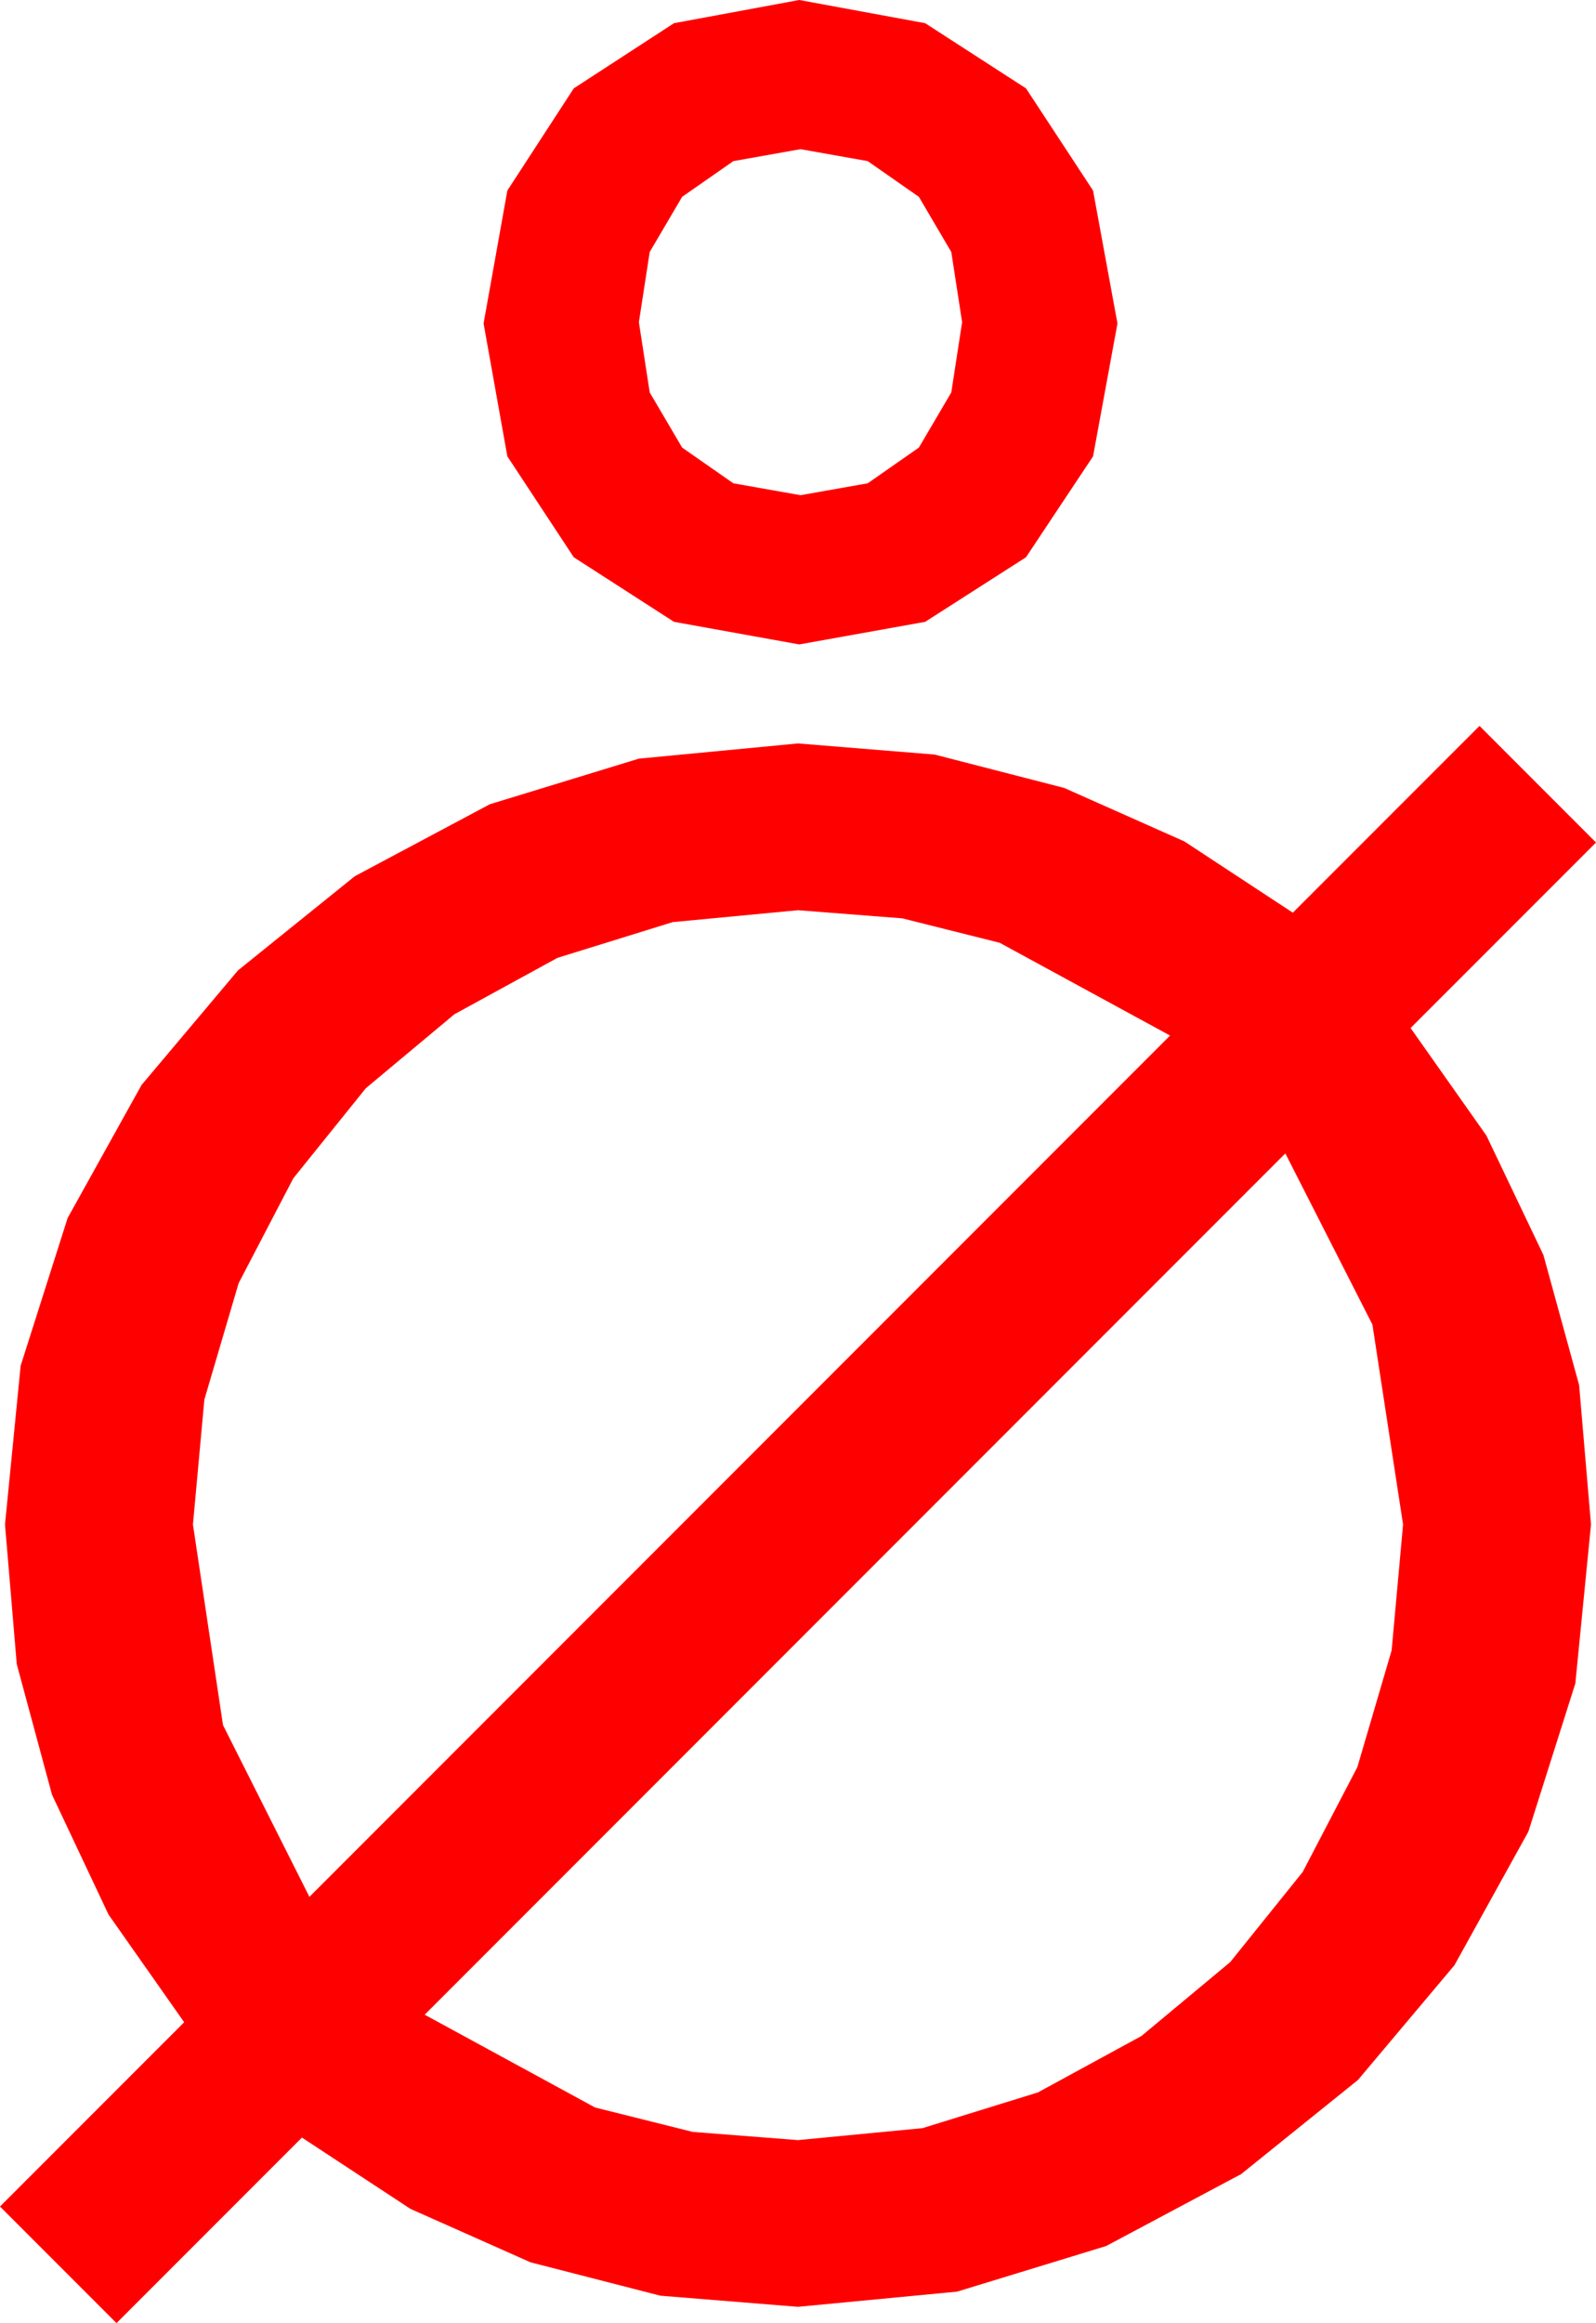 <?xml version="1.0" encoding="utf-8"?>
<!DOCTYPE svg PUBLIC "-//W3C//DTD SVG 1.1//EN" "http://www.w3.org/Graphics/SVG/1.1/DTD/svg11.dtd">
<svg width="37.324" height="54.287" xmlns="http://www.w3.org/2000/svg" xmlns:xlink="http://www.w3.org/1999/xlink" xmlns:xml="http://www.w3.org/XML/1998/namespace" version="1.1">
  <g>
    <g>
      <path style="fill:#FF0000;fill-opacity:1" d="M30.059,26.953L9.932,47.08 13.916,49.248 16.201,49.819 18.662,50.01 21.573,49.731 24.272,48.896 26.693,47.578 28.77,45.85 30.465,43.744 31.743,41.294 32.545,38.566 32.812,35.625 32.095,30.952 30.059,26.953z M18.662,21.27L15.732,21.548 13.037,22.383 10.627,23.701 8.555,25.43 6.859,27.535 5.581,29.985 4.779,32.706 4.512,35.625 5.215,40.312 7.236,44.326 27.363,24.199 23.379,22.031 21.101,21.46 18.662,21.27z M34.6,16.963L37.324,19.688 32.988,24.023 34.761,26.536 36.094,29.326 36.929,32.366 37.207,35.625 36.841,39.338 35.742,42.803 34.014,45.923 31.758,48.604 29.026,50.804 25.869,52.485 22.383,53.551 18.662,53.906 15.443,53.646 12.407,52.866 9.598,51.617 7.061,49.951 2.725,54.287 0,51.562 4.307,47.256 2.538,44.74 1.216,41.938 0.392,38.888 0.117,35.625 0.483,31.915 1.582,28.462 3.311,25.353 5.566,22.676 8.298,20.475 11.455,18.794 14.941,17.728 18.662,17.373 21.859,17.633 24.888,18.413 27.697,19.662 30.234,21.328 34.6,16.963z M18.721,3.486L17.15,3.765 15.952,4.6 15.194,5.889 14.941,7.529 15.194,9.17 15.952,10.459 17.15,11.294 18.721,11.572 20.292,11.294 21.489,10.459 22.247,9.17 22.5,7.529 22.247,5.889 21.489,4.6 20.292,3.765 18.721,3.486z M18.691,0L21.636,0.542 23.994,2.065 25.562,4.453 26.133,7.559 25.562,10.664 23.994,13.022 21.636,14.531 18.691,15.059 15.762,14.531 13.418,13.022 11.865,10.664 11.309,7.559 11.865,4.453 13.418,2.065 15.762,0.542 18.691,0z" />
    </g>
  </g>
</svg>